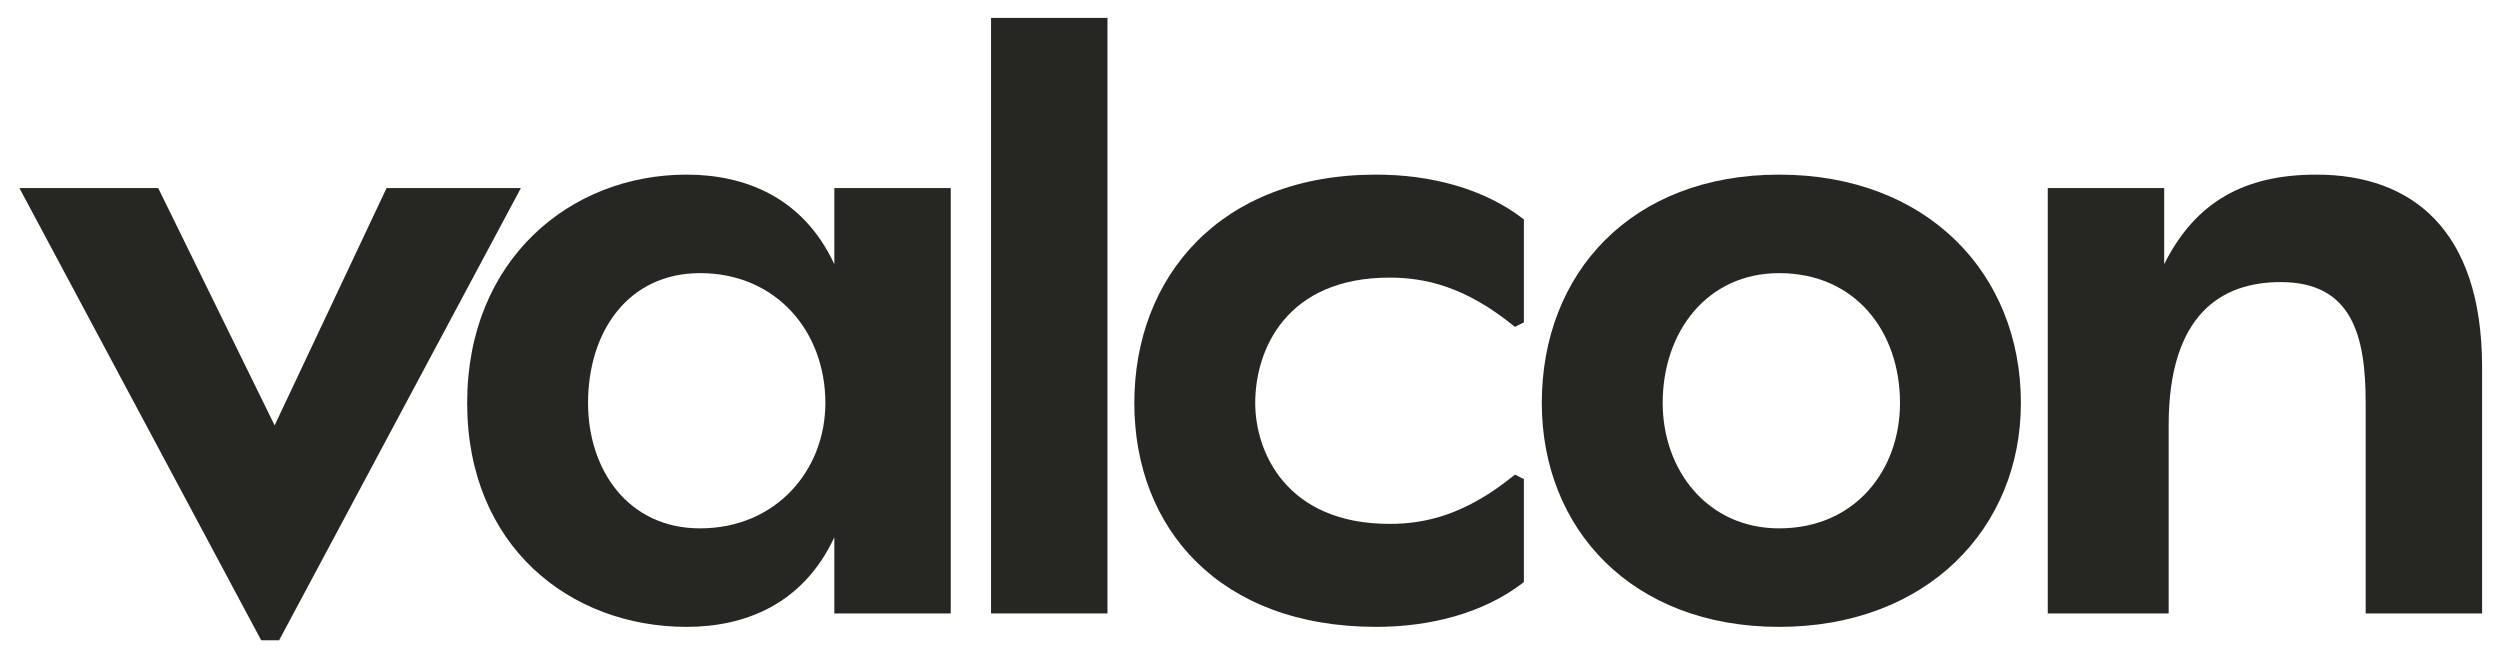 <svg xmlns="http://www.w3.org/2000/svg" xmlns:xlink="http://www.w3.org/1999/xlink" width="67px" height="18px"
	viewBox="0 0 67 18">
	<a href="https://valcon.com/" target="_blank">
		<g id="Artboard-3" transform="translate(-491, -792)" fill="#262622">
			<g id="Group" transform="translate(491.52, 792.48)">
				<path
					d="M61.56,4.2 C59.64,4.2 58.32,4.92 57.48,6.6 L57.48,4.56 L54.36,4.56 L54.36,15.96 L57.6,15.96 L57.6,10.92 C57.6,7.92 59.04,7.08 60.6,7.08 C62.52,7.08 62.88,8.52 62.88,10.32 L62.88,15.96 L66,15.96 L66,9.36 C66,5.64 64.08,4.2 61.56,4.2 Z"
					id="Fill-54"></path>
				<path
					d="M47.16,4.2 C43.2,4.2 40.8,6.84 40.8,10.32 C40.8,13.68 43.2,16.32 47.16,16.32 C51.12,16.32 53.64,13.68 53.64,10.32 C53.64,6.84 51.12,4.2 47.16,4.2 Z M47.16,13.68 C45.24,13.68 44.04,12.12 44.04,10.32 C44.04,8.4 45.24,6.84 47.16,6.84 C49.2,6.84 50.4,8.4 50.4,10.32 C50.4,12.12 49.2,13.68 47.16,13.68 Z"
					id="Fill-55"></path>
				<path
					d="M21.84,6.6 C21,4.8 19.44,4.2 17.88,4.2 C14.76,4.2 12,6.48 12,10.32 C12,14.16 14.76,16.32 17.88,16.32 C19.44,16.32 21,15.72 21.84,13.92 L21.84,15.96 L24.96,15.96 L24.96,4.56 L21.84,4.56 L21.84,6.6 Z M18.24,13.68 C16.32,13.68 15.24,12.12 15.24,10.32 C15.24,8.4 16.32,6.84 18.24,6.84 C20.28,6.84 21.6,8.4 21.6,10.32 C21.6,12.12 20.28,13.68 18.24,13.68 Z"
					id="Fill-56"></path>
				<polygon id="Fill-57"
					points="9.84 4.56 6.84 10.92 3.72 4.56 0 4.56 6.48 16.68 6.96 16.68 13.44 4.56">
				</polygon>
				<polygon id="Fill-58"
					points="26.04 -5.68434189e-14 29.16 -5.68434189e-14 29.16 15.96 26.04 15.96">
				</polygon>
				<path
					d="M29.88,10.32 C29.88,13.68 32.16,16.32 36.36,16.32 C37.8,16.32 39.24,15.96 40.32,15.12 L40.32,12.36 L40.08,12.24 C38.76,13.32 37.68,13.56 36.72,13.56 C33.96,13.56 33.12,11.64 33.12,10.32 C33.12,8.88 33.96,6.96 36.72,6.96 C37.68,6.96 38.76,7.2 40.08,8.28 L40.32,8.16 L40.32,5.4 C39.24,4.56 37.8,4.2 36.36,4.2 C32.16,4.2 29.88,6.96 29.88,10.32 Z"
					id="Fill-59"></path>
			</g>
		</g>
	</a>
</svg>